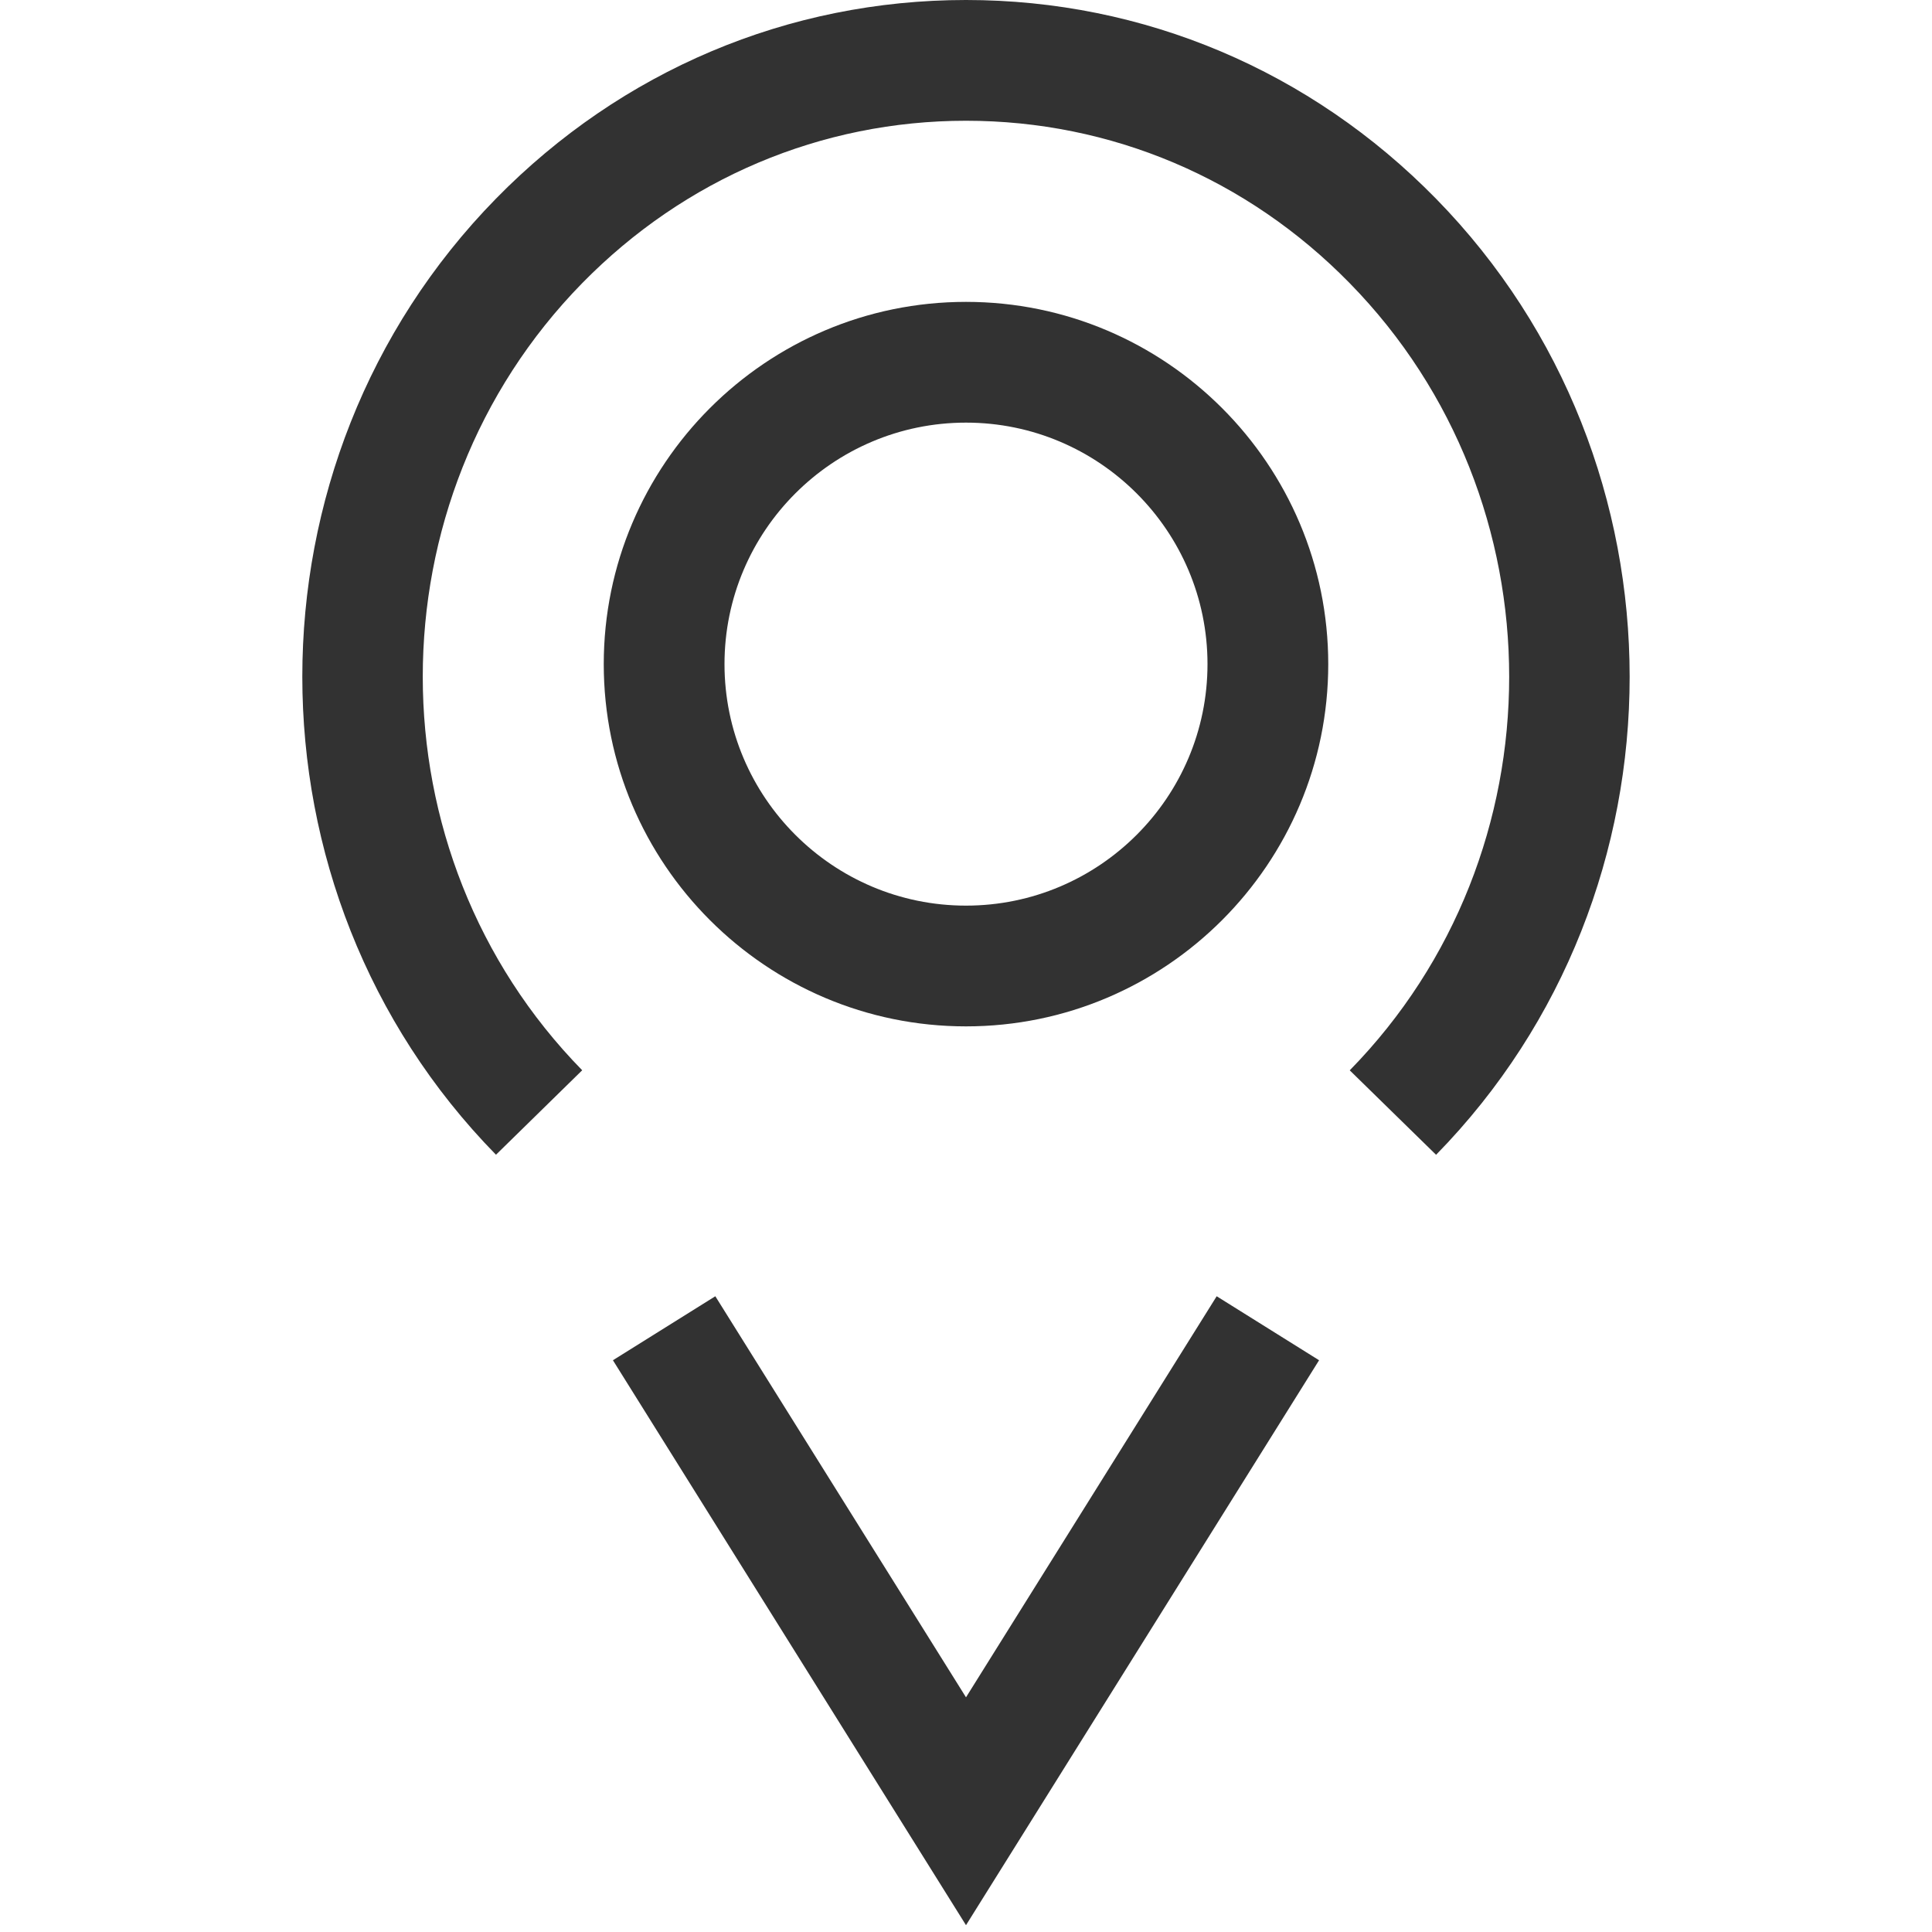 <?xml version="1.0" encoding="utf-8"?>
<!-- Generated by IcoMoon.io -->
<!DOCTYPE svg PUBLIC "-//W3C//DTD SVG 1.1//EN" "http://www.w3.org/Graphics/SVG/1.1/DTD/svg11.dtd">
<svg version="1.1" xmlns="http://www.w3.org/2000/svg" xmlns:xlink="http://www.w3.org/1999/xlink" width="32" height="32" viewBox="0 0 32 32">
<g>
</g>
	<path d="M8.215 19.126c-4.277-4.366-4.277-11.47 0-15.836 2.079-2.122 4.844-3.29 7.785-3.29 0.001 0 0.001 0 0.001 0 2.941 0 5.706 1.169 7.784 3.291 4.276 4.366 4.276 11.47 0.001 15.836l-1.43-1.399c3.521-3.594 3.521-9.443 0-13.037-1.698-1.736-3.956-2.691-6.355-2.691h-0.001c-2.399 0-4.657 0.956-6.357 2.69-3.521 3.594-3.521 9.443 0 13.037l-1.428 1.399z" fill="#323232" />
	<path d="M16 31.887l-5.848-9.357 1.696-1.060 4.152 6.643 4.152-6.643 1.696 1.060z" fill="#323232" />
	<path d="M16 17c-3.309 0-6-2.691-6-6s2.691-6 6-6 6 2.691 6 6-2.691 6-6 6zM16 7c-2.206 0-4 1.794-4 4s1.794 4 4 4 4-1.794 4-4-1.794-4-4-4z" fill="#323232" />
</svg>
